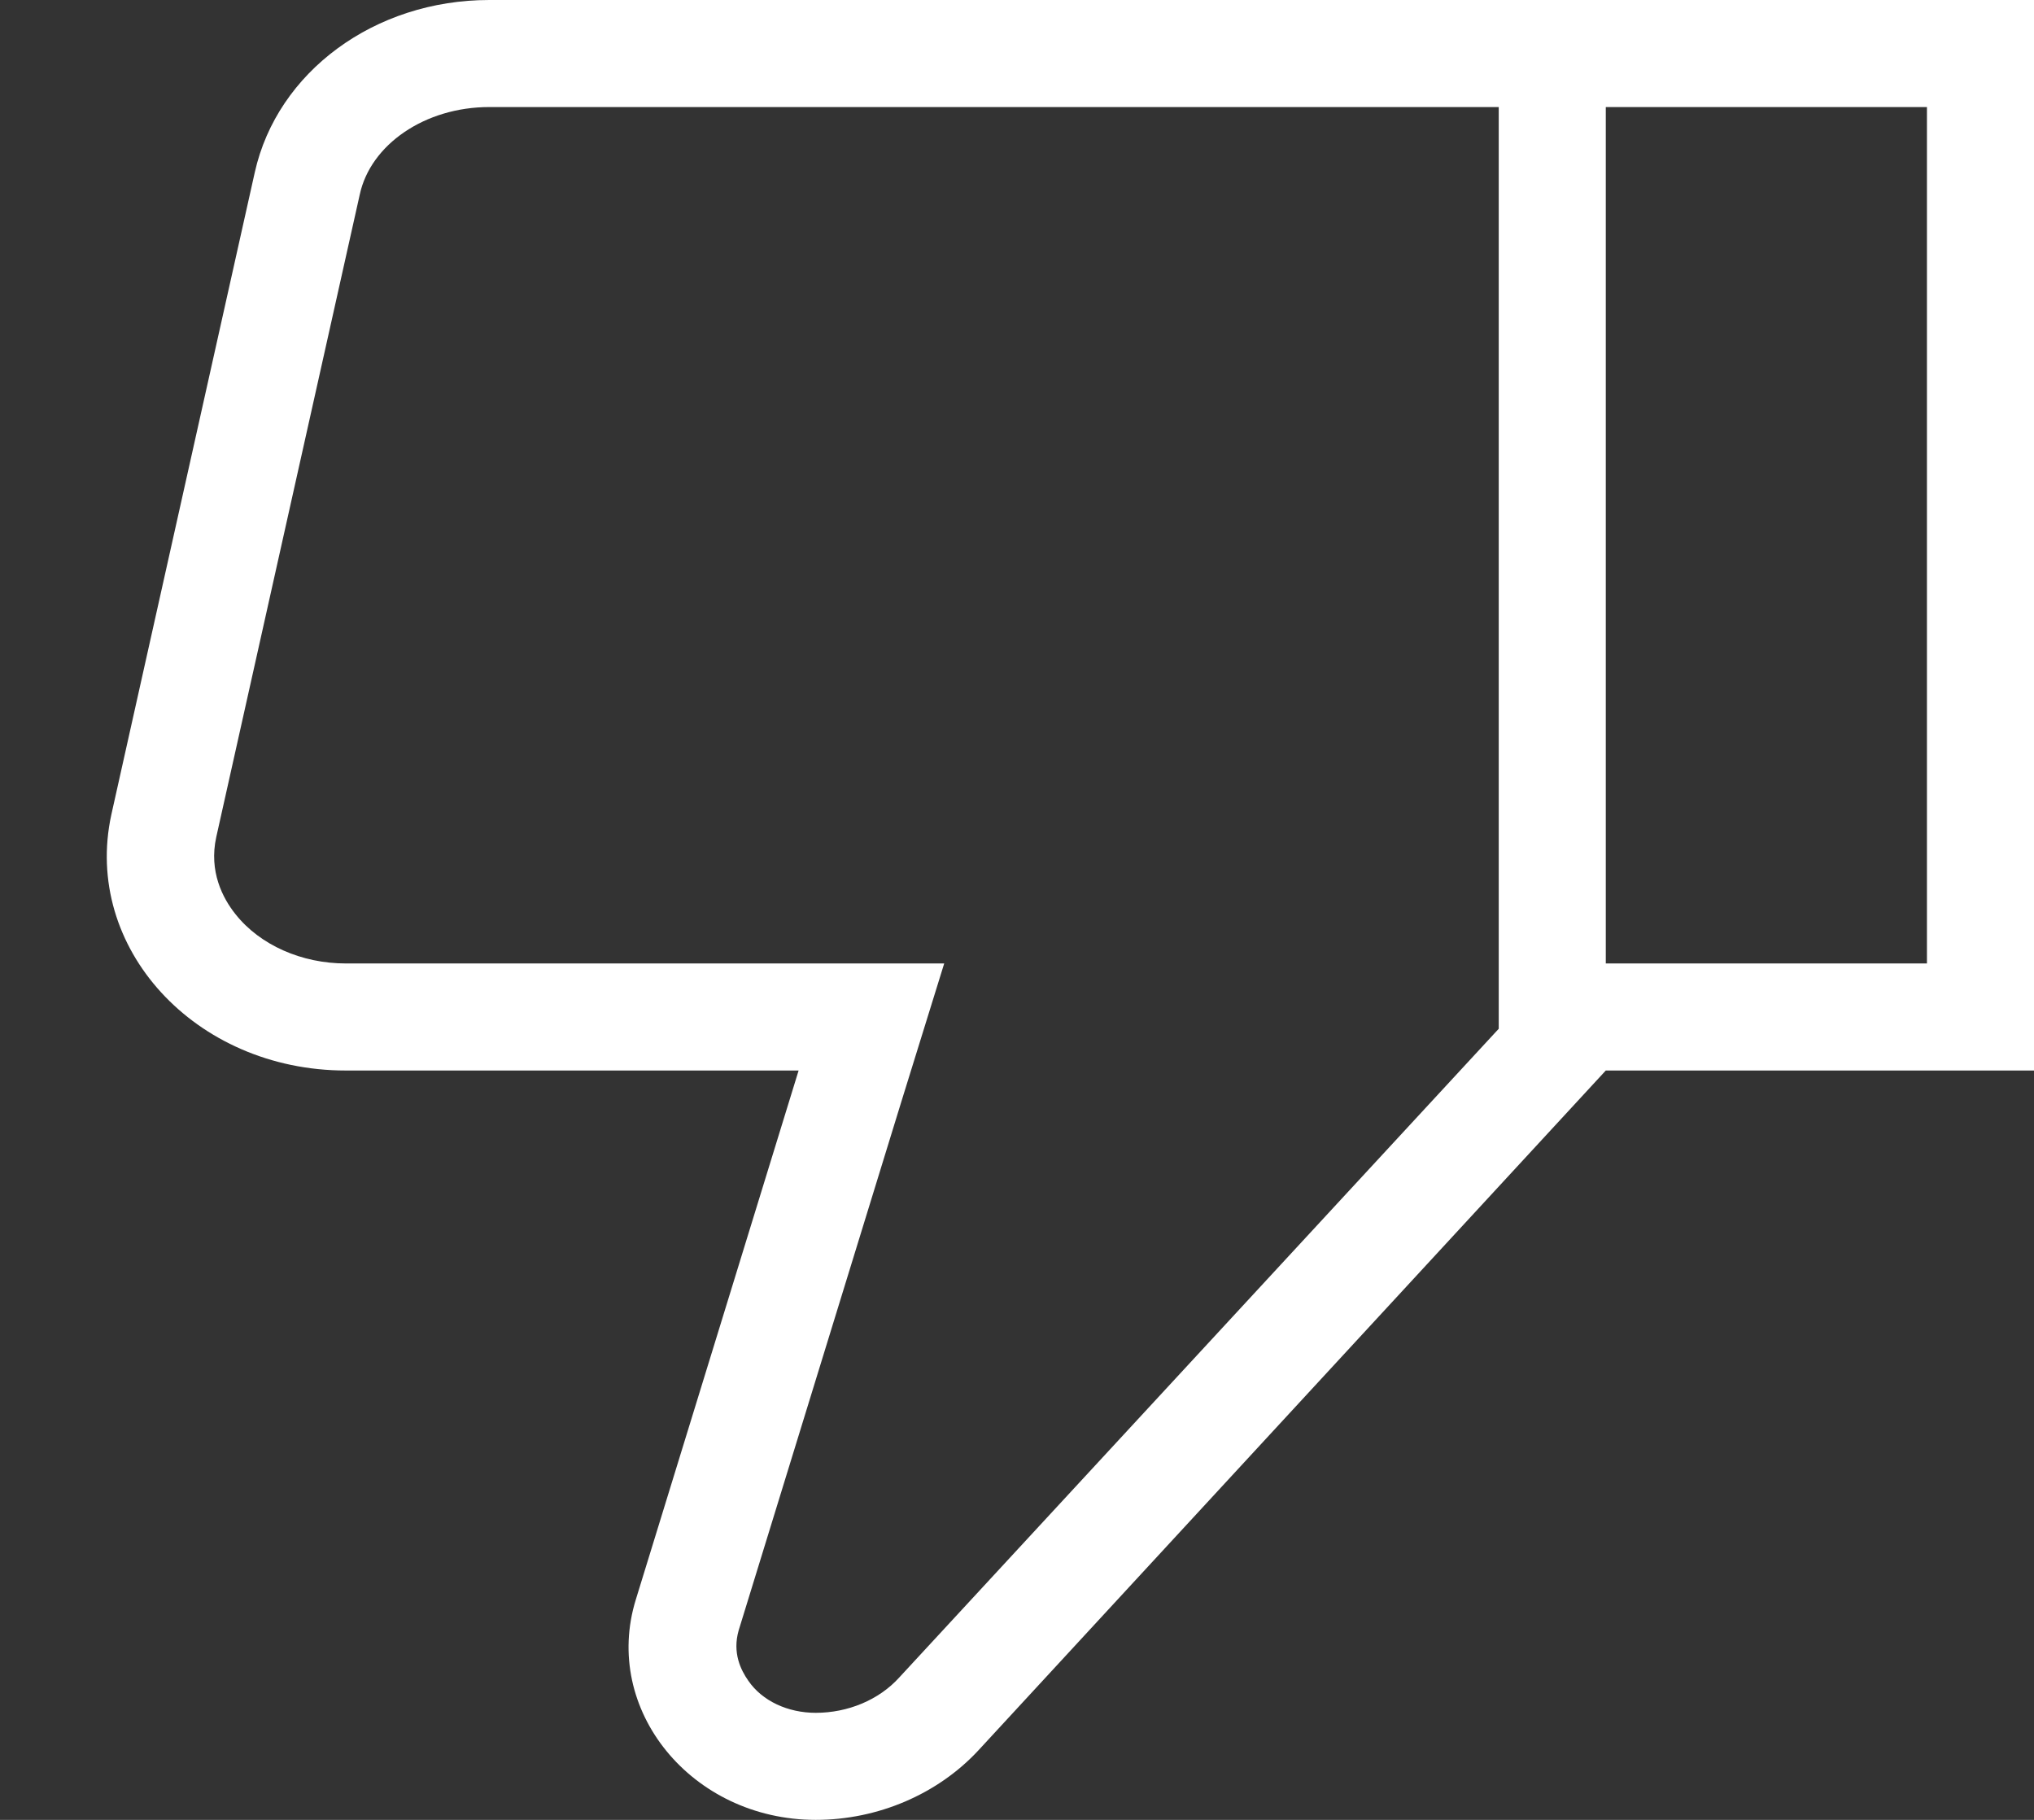 <svg xmlns="http://www.w3.org/2000/svg" width="19" height="17" viewBox="0 0 19 17" fill="none">
  <rect x="0" y="0" width="19" height="17" fill="#333333" stroke="none"/>
  <path d="M15 0H14H4.57C3.5 0 2.59 0.67 2.38 1.61L1.04 7.61C0.77 8.85 1.82 10 3.23 10H7.46L5.94 14.94C5.62 15.97 6.46 17 7.62 17C8.2 17 8.76 16.76 9.14 16.35L15 10H19V0H15ZM8.4 15.67C8.21 15.88 7.92 16 7.62 16C7.36 16 7.12 15.89 6.99 15.7C6.92 15.6 6.84 15.44 6.9 15.23L8.42 10.29L8.82 9H7.46H3.23C2.82 9 2.43 8.83 2.2 8.54C2.08 8.39 1.95 8.14 2.02 7.82L3.36 1.82C3.46 1.35 3.97 1 4.57 1H14V9.61L8.4 15.67ZM18 9H15V1H18V9Z" fill="white"/>
</svg>